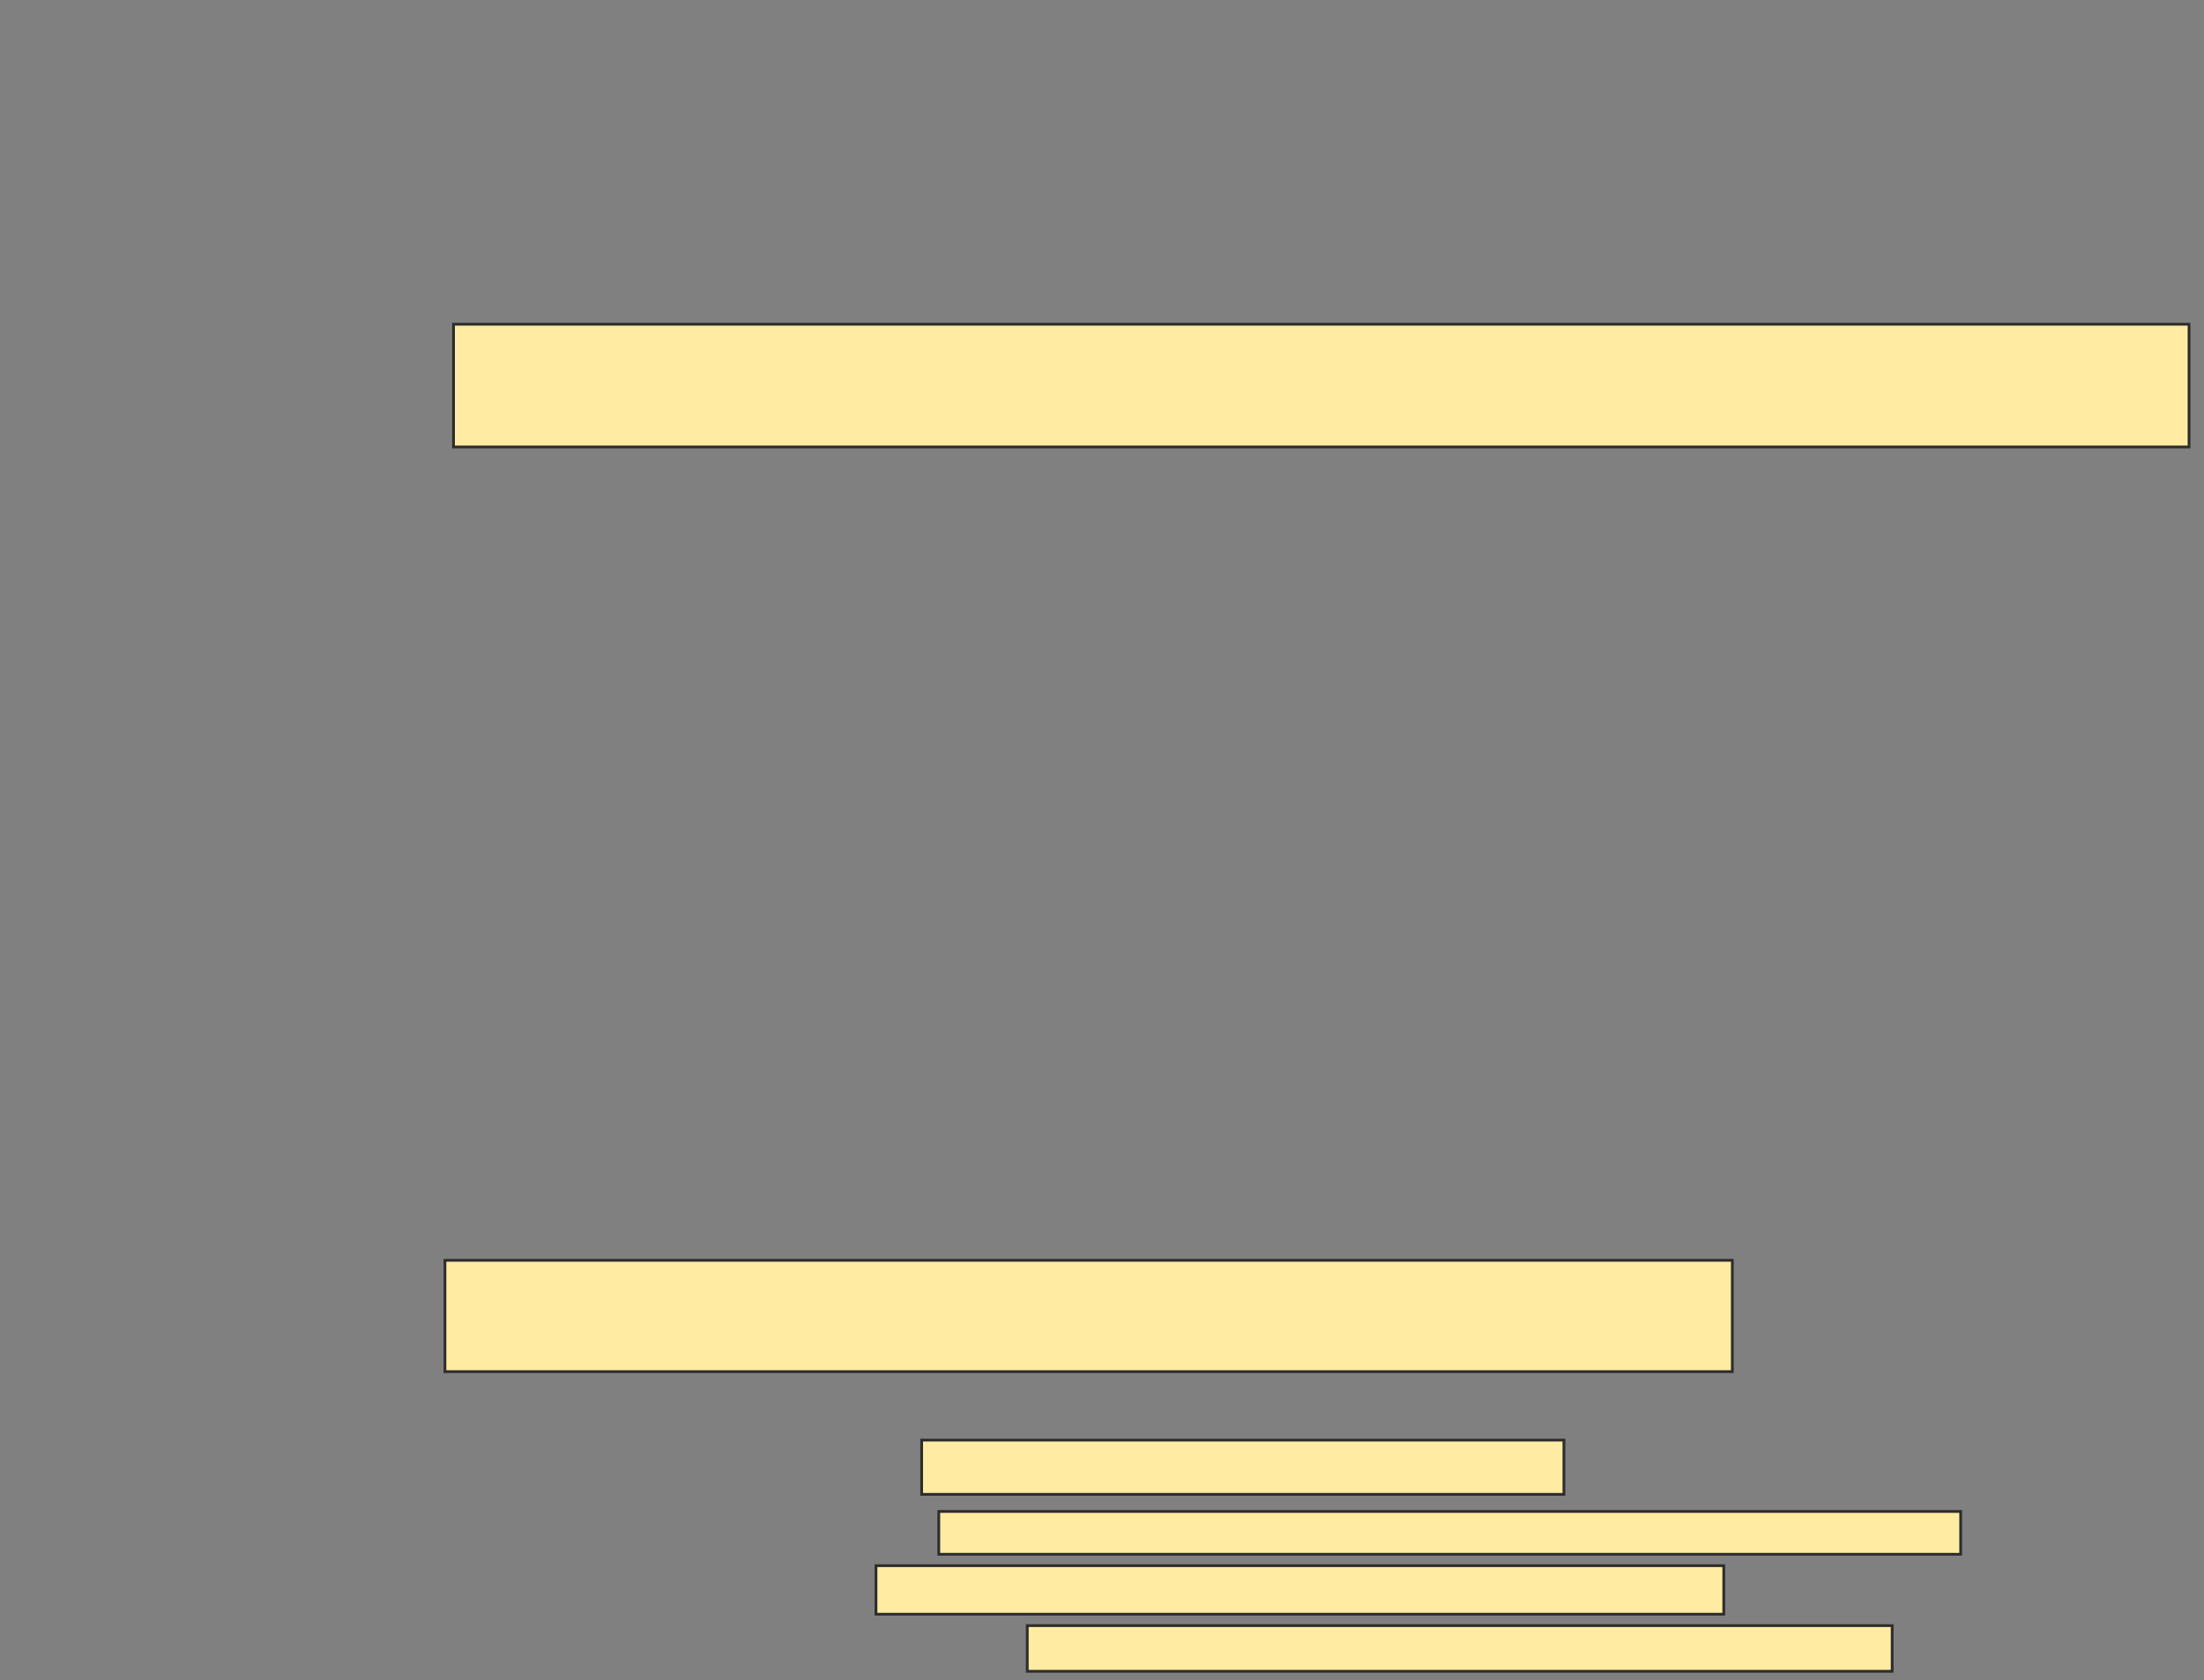 <svg xmlns="http://www.w3.org/2000/svg" width="796" height="607">
 <rect width="100%" height="100%" fill="#808080" stroke="none"/>
 <!-- Created with Image Occlusion Enhanced -->
 <g>
  <title>Labels</title>
 </g>
 <g>
  <title>Masks</title>
  <rect id="11f91024fbf94b00bc7fb913583189d5-ao-1" height="44.33" width="626.804" y="117.124" x="163.794" stroke="#2D2D2D" fill="#FFEBA2"/>
  <rect id="11f91024fbf94b00bc7fb913583189d5-ao-2" height="40.206" width="464.948" y="455.268" x="160.701" stroke="#2D2D2D" fill="#FFEBA2"/>
  
  <g id="11f91024fbf94b00bc7fb913583189d5-ao-4">
   <rect height="19.588" width="231.959" y="520.217" x="332.866" stroke="#2D2D2D" fill="#FFEBA2"/>
   <rect height="15.464" width="369.072" y="545.99" x="339.052" stroke="#2D2D2D" fill="#FFEBA2"/>
   <rect height="17.526" width="306.186" y="565.577" x="316.371" stroke="#2D2D2D" fill="#FFEBA2"/>
   <rect height="16.495" width="312.371" y="587.227" x="371.01" stroke="#2D2D2D" fill="#FFEBA2"/>
  </g>
 </g>
</svg>